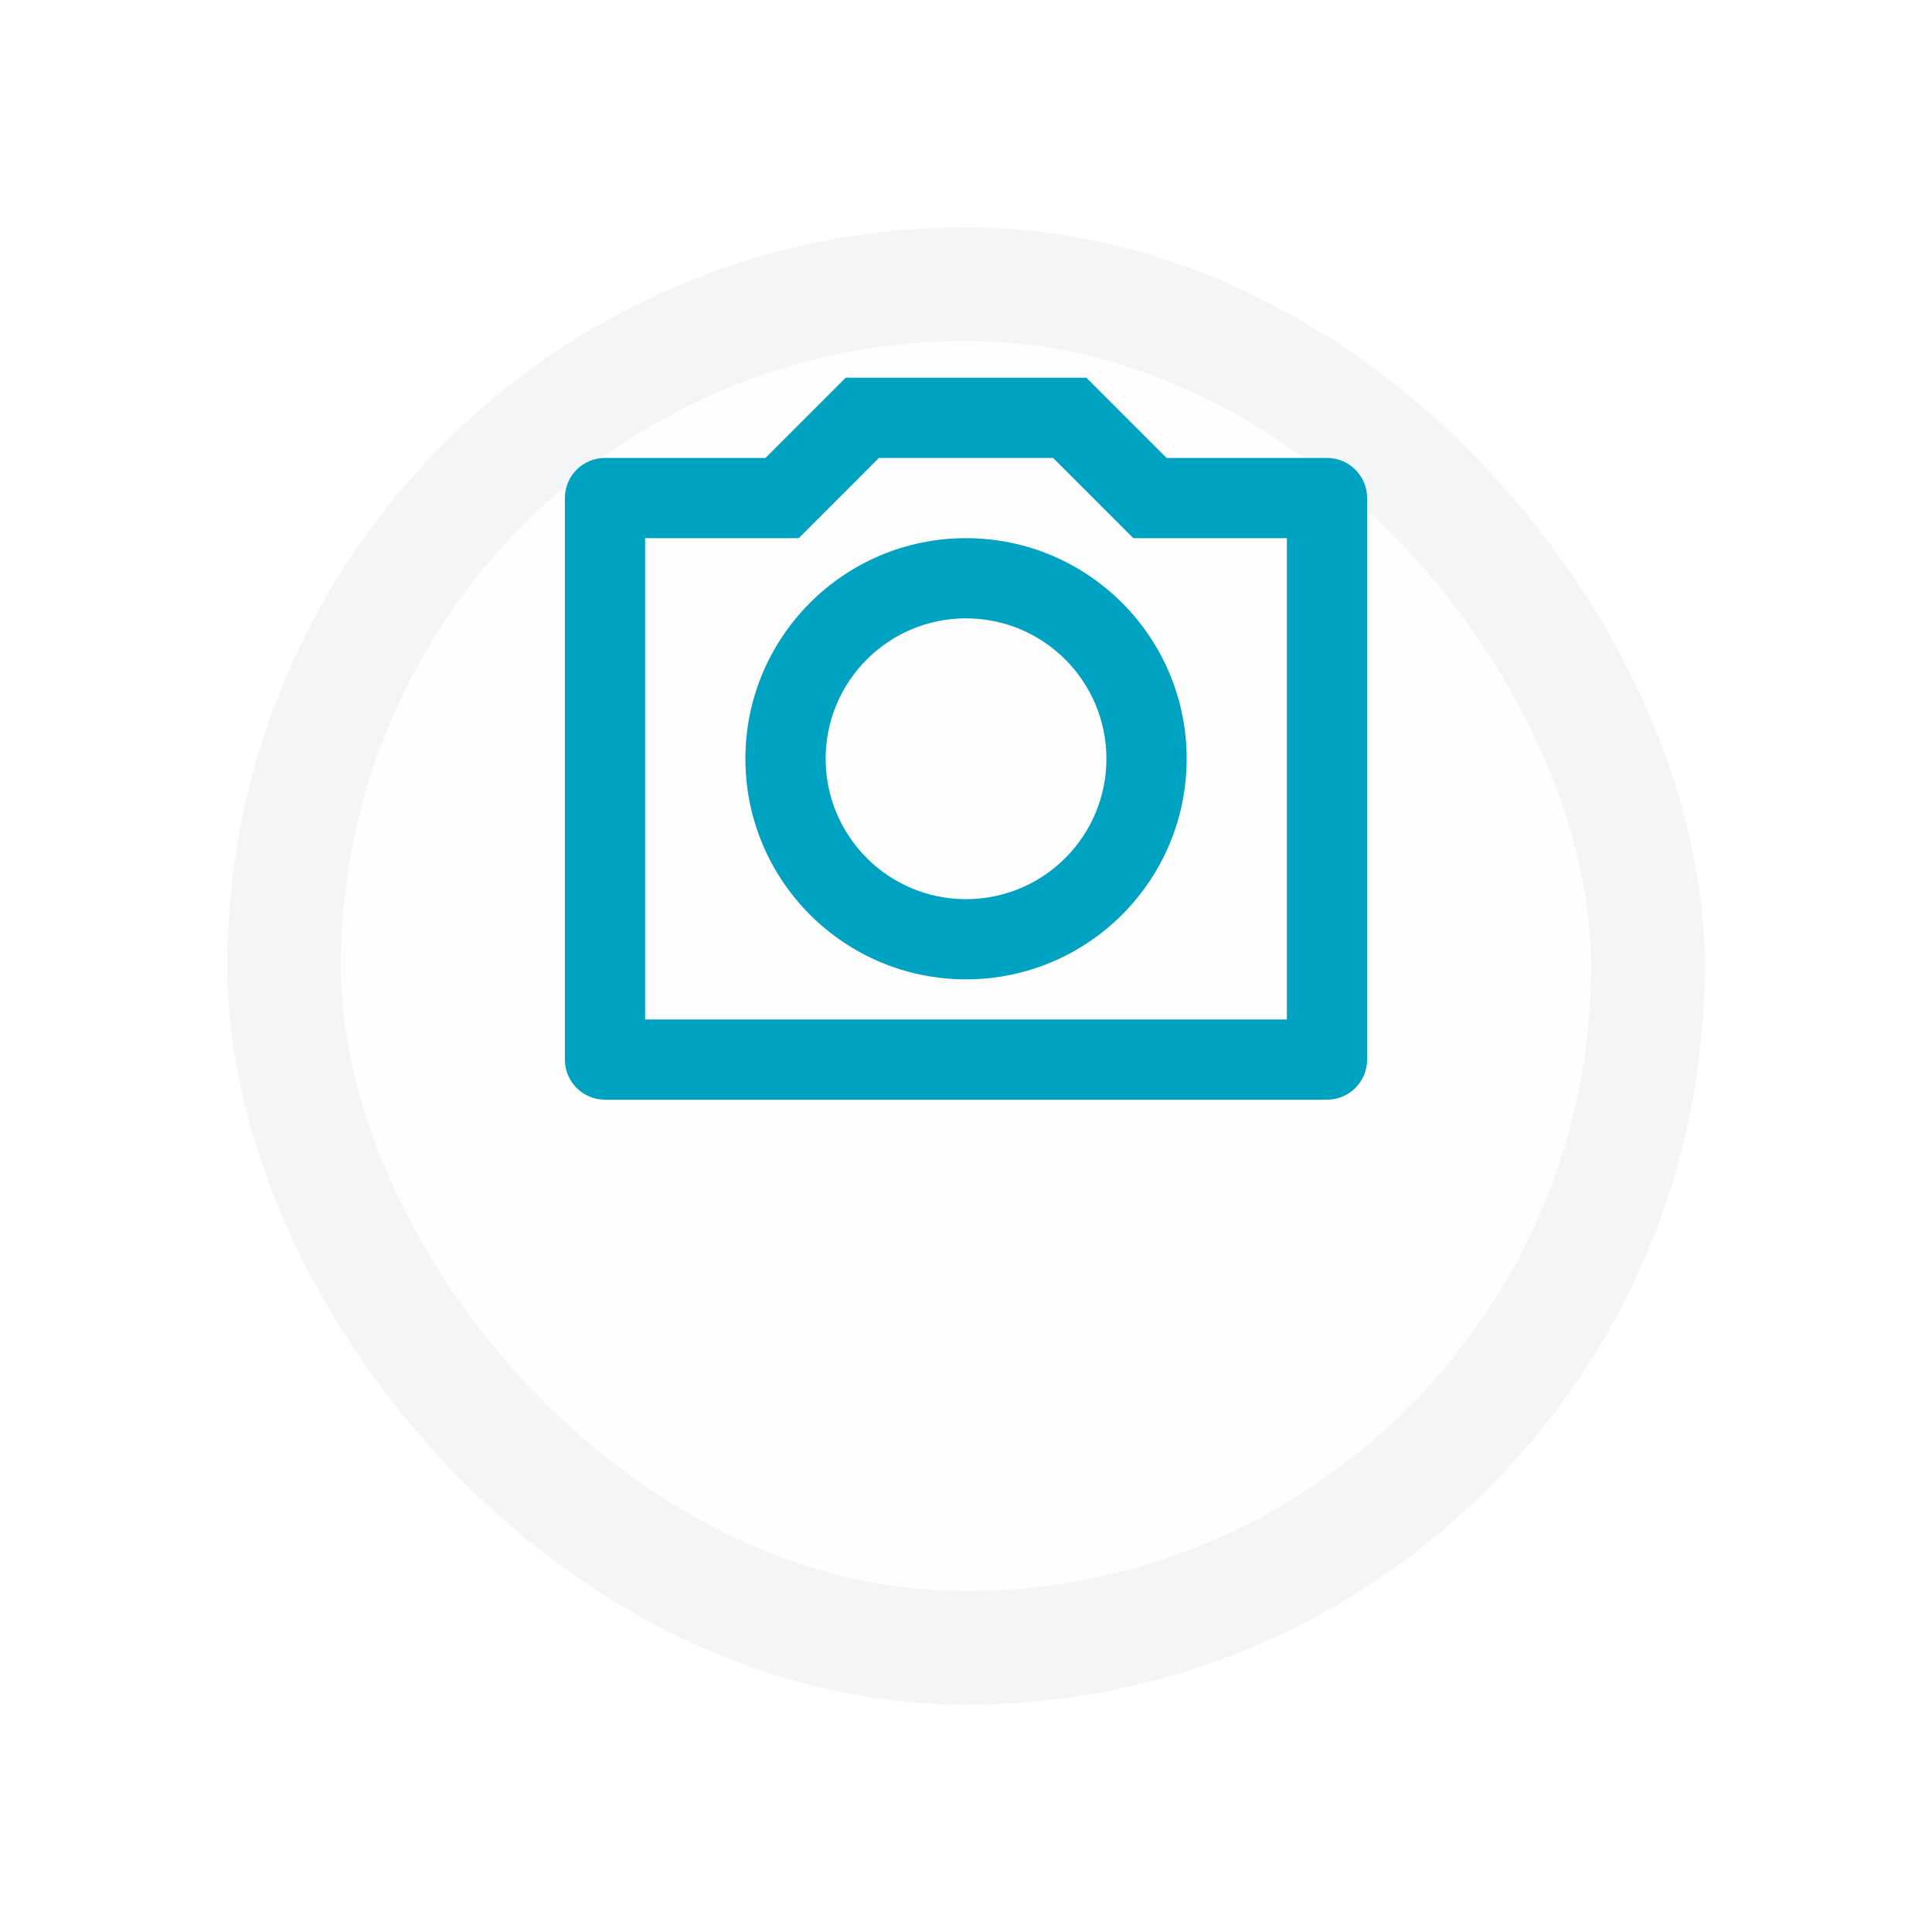 <svg width="34" height="34" viewBox="0 0 34 34" fill="none" xmlns="http://www.w3.org/2000/svg">
<g filter="url(#filter0_d_249_497)">
<rect x="5" y="1" width="24" height="24" rx="12" fill="#FEFEFE"/>
<rect x="5" y="1" width="24" height="24" rx="12" stroke="#F4F5F7" stroke-width="2"/>
</g>
<path d="M15.467 8.059L14.056 9.471H11.353V17.941H22.647V9.471H19.945L18.533 8.059H15.467ZM14.883 6.647H19.118L20.53 8.059H23.353C23.743 8.059 24.059 8.375 24.059 8.765V18.647C24.059 19.037 23.743 19.353 23.353 19.353H10.647C10.257 19.353 9.941 19.037 9.941 18.647V8.765C9.941 8.375 10.257 8.059 10.647 8.059H13.471L14.883 6.647ZM17 17.235C14.856 17.235 13.118 15.497 13.118 13.353C13.118 11.209 14.856 9.471 17 9.471C19.144 9.471 20.883 11.209 20.883 13.353C20.883 15.497 19.144 17.235 17 17.235ZM17 15.824C18.365 15.824 19.471 14.717 19.471 13.353C19.471 11.989 18.365 10.882 17 10.882C15.636 10.882 14.53 11.989 14.53 13.353C14.53 14.717 15.636 15.824 17 15.824Z" fill="#00A2C1"/>
<defs>
<filter id="filter0_d_249_497" x="0" y="0" width="34" height="34" filterUnits="userSpaceOnUse" color-interpolation-filters="sRGB">
<feFlood flood-opacity="0" result="BackgroundImageFix"/>
<feColorMatrix in="SourceAlpha" type="matrix" values="0 0 0 0 0 0 0 0 0 0 0 0 0 0 0 0 0 0 127 0" result="hardAlpha"/>
<feOffset dy="4"/>
<feGaussianBlur stdDeviation="2"/>
<feComposite in2="hardAlpha" operator="out"/>
<feColorMatrix type="matrix" values="0 0 0 0 0.396 0 0 0 0 0.396 0 0 0 0 0.396 0 0 0 0.25 0"/>
<feBlend mode="normal" in2="BackgroundImageFix" result="effect1_dropShadow_249_497"/>
<feBlend mode="normal" in="SourceGraphic" in2="effect1_dropShadow_249_497" result="shape"/>
</filter>
</defs>
</svg>
